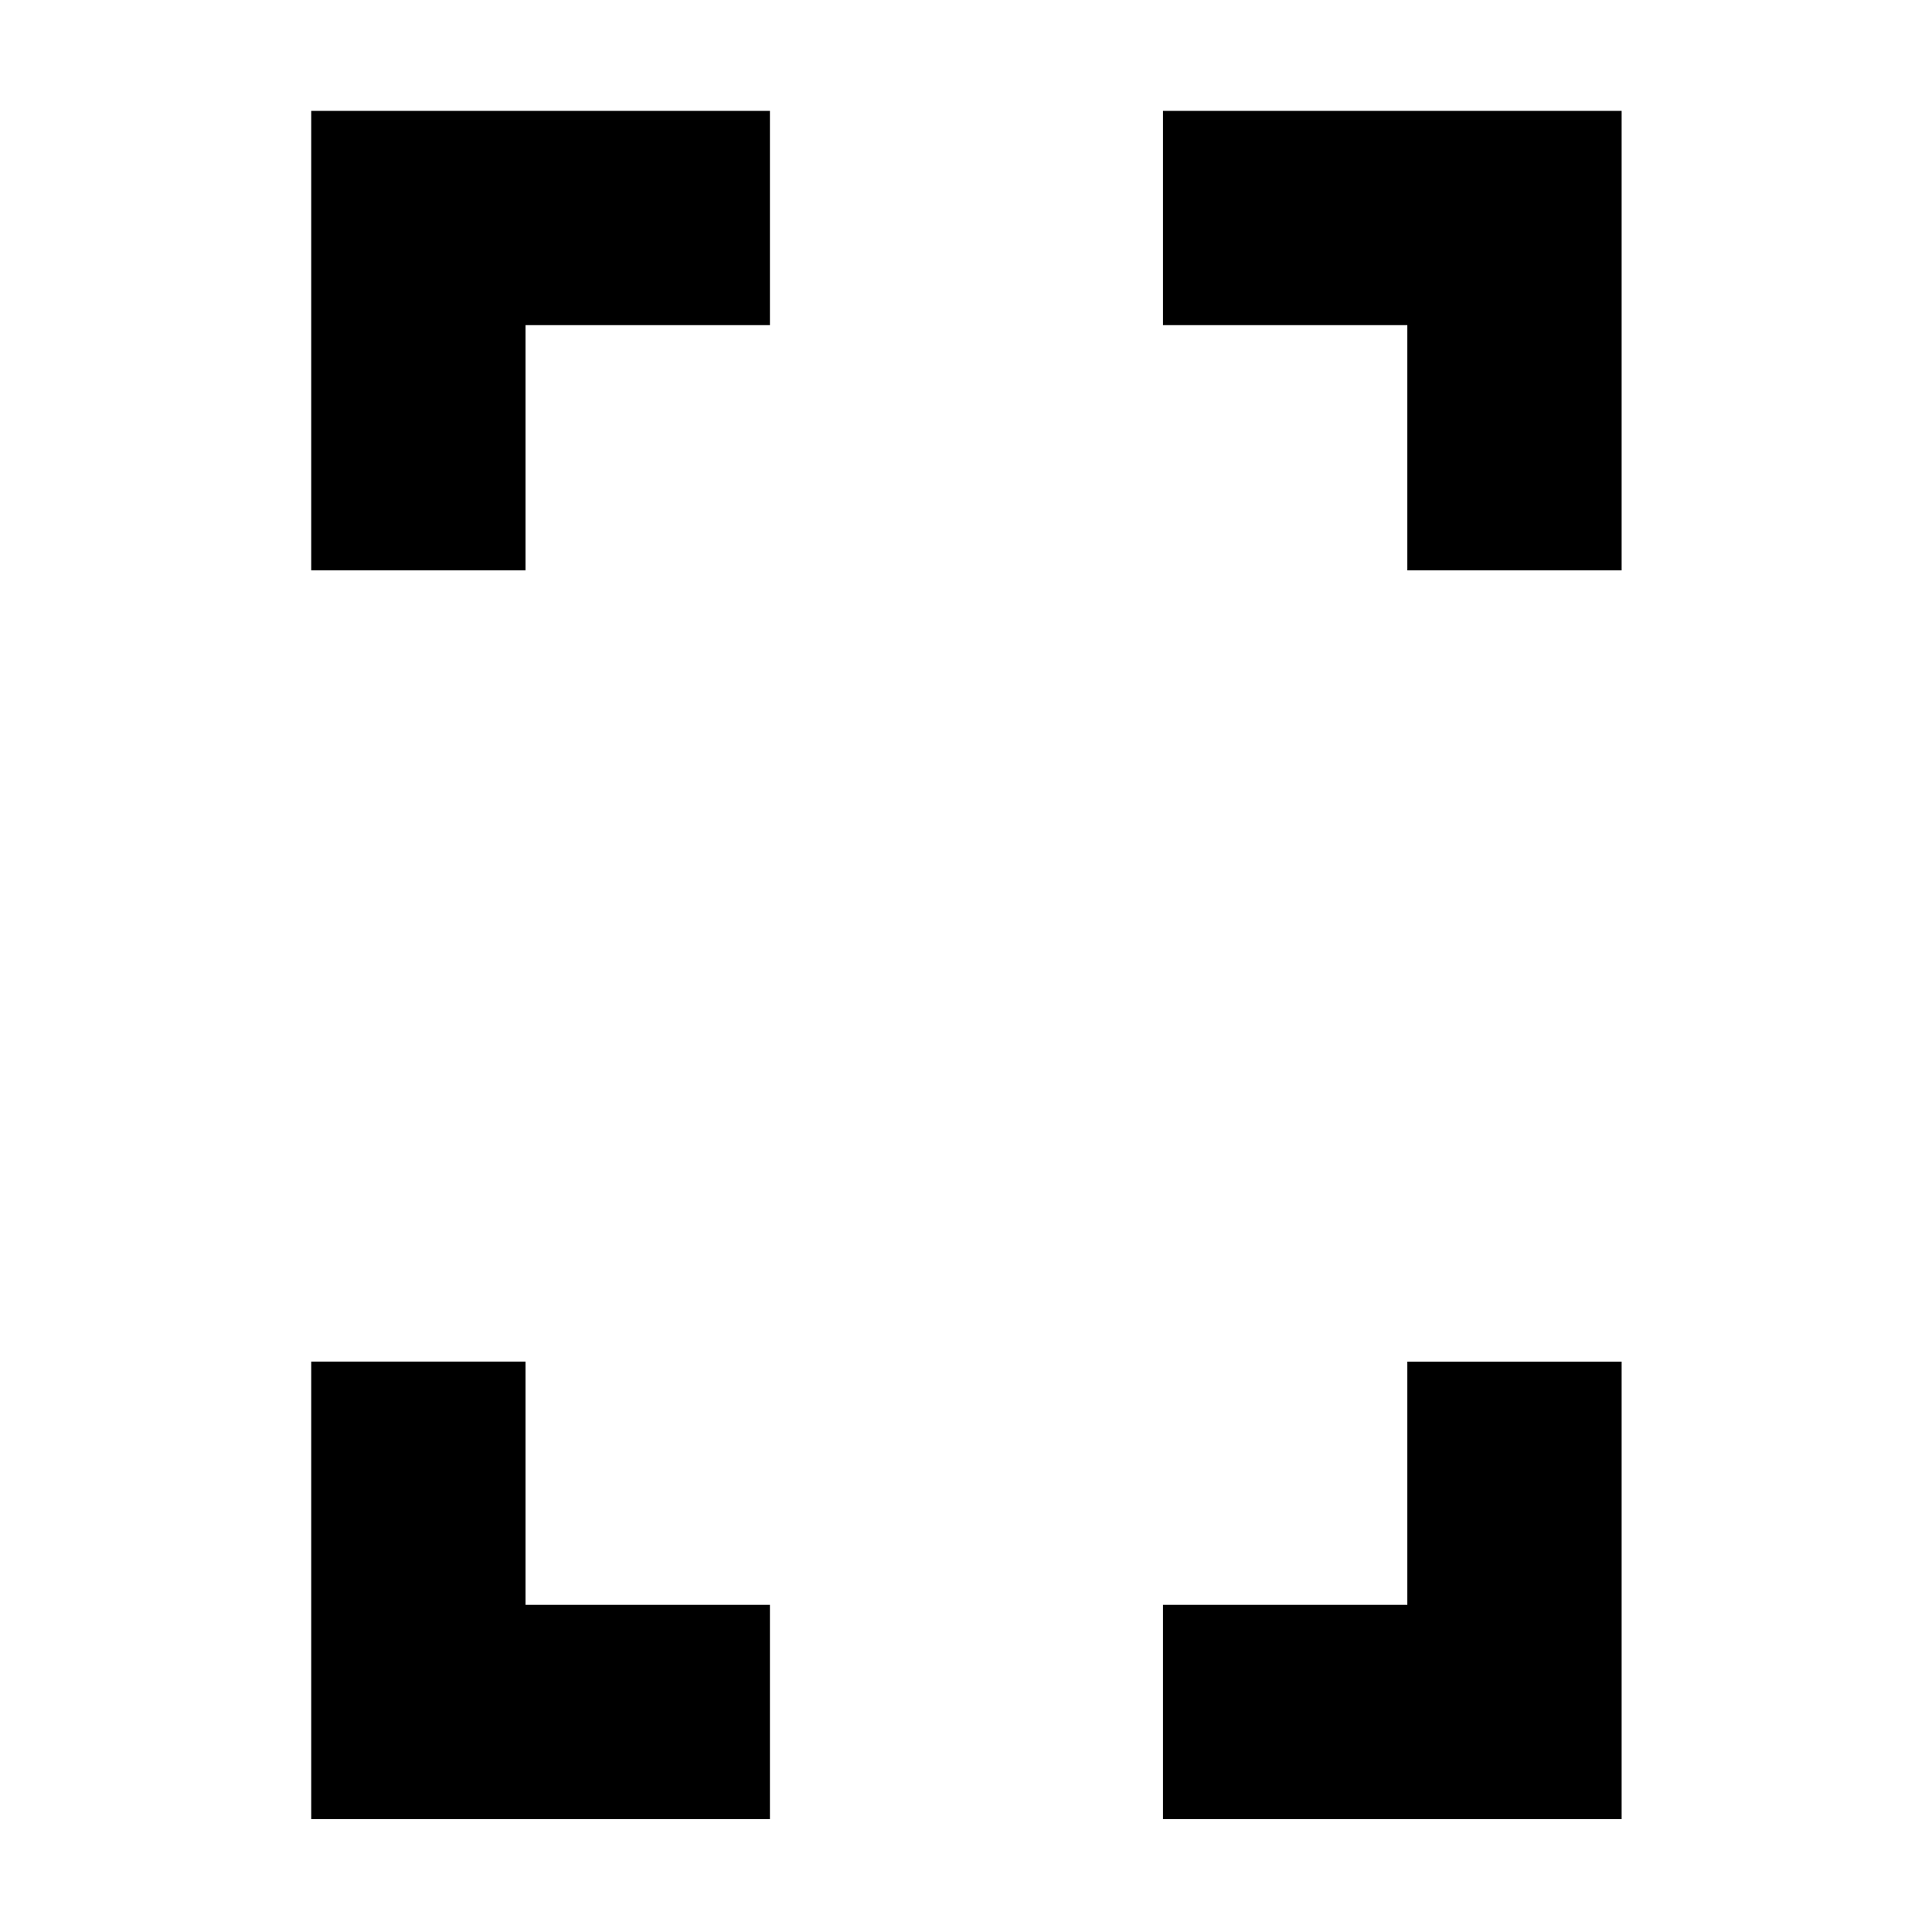 <svg xmlns="http://www.w3.org/2000/svg" height="20" viewBox="0 -960 960 960" width="20"><path d="M154.65-676.57v-228.34h227.92v106.48H261.13v121.86H154.65Zm0 620.48v-227.34h106.48v120.86h121.44v106.48H154.65ZM699.3-676.57v-121.86H577.87v-106.48h227.91v228.34H699.3ZM577.87-56.09v-106.48H699.3v-120.86h106.48v227.34H577.87Z"/></svg>